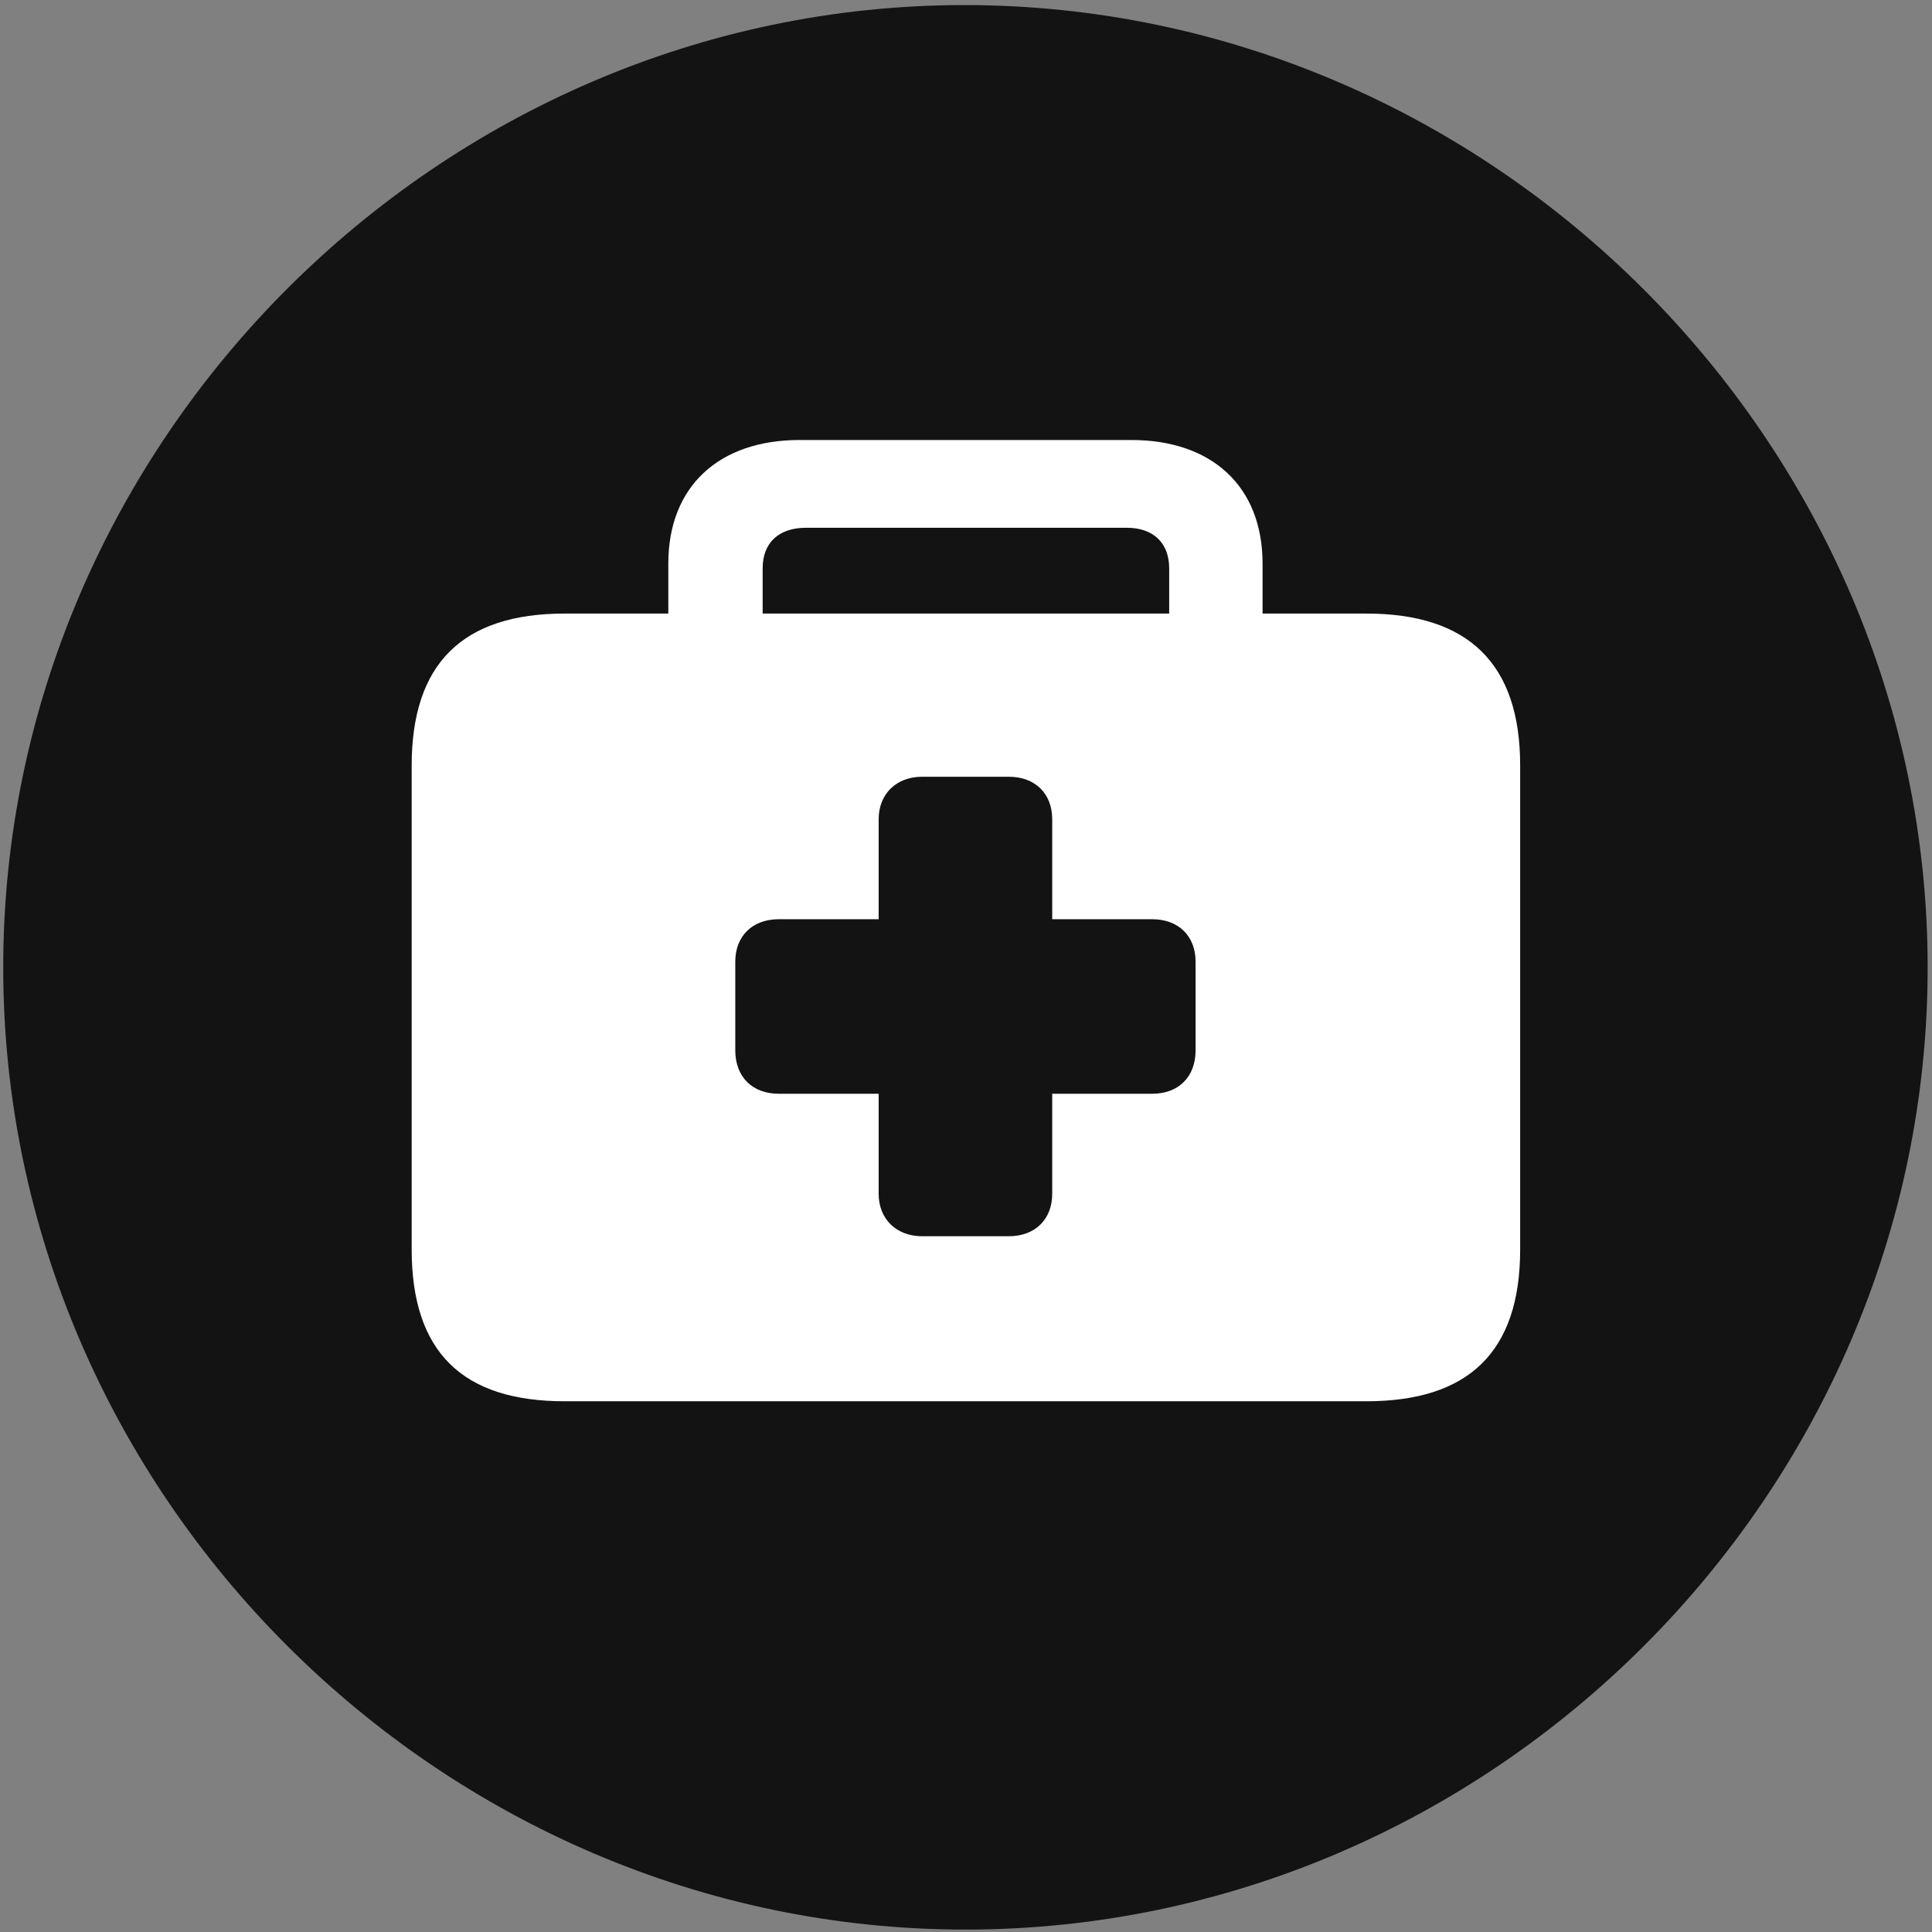 <svg width="24" height="24" viewBox="0 0 24 24" fill="none" xmlns="http://www.w3.org/2000/svg">
<rect x="0" y="0" width="24" height="24" fill="#808080" stroke="none"/>
<g clip-path="url(#clip0_2207_10706)">
<path d="M11.993 23.97C18.532 23.97 23.946 18.556 23.946 12.017C23.946 5.489 18.52 0.063 11.981 0.063C5.454 0.063 0.04 5.489 0.04 12.017C0.04 18.556 5.466 23.97 11.993 23.97Z" fill="black" fill-opacity="0.85"/>
<path d="M7.013 17.407C5.747 17.407 5.114 16.798 5.114 15.521V9.509C5.114 8.243 5.747 7.622 7.013 7.622H8.302V7.001C8.302 6.04 8.934 5.466 9.931 5.466H14.056C15.052 5.466 15.684 6.04 15.684 7.001V7.622H16.974C18.239 7.622 18.884 8.243 18.884 9.509V15.521C18.884 16.798 18.239 17.407 16.974 17.407H7.013ZM9.474 7.622H14.524V7.06C14.524 6.743 14.325 6.556 13.997 6.556H10.013C9.673 6.556 9.474 6.743 9.474 7.06V7.622ZM9.134 13.048C9.134 13.376 9.345 13.587 9.673 13.587H10.915V14.829C10.915 15.146 11.138 15.357 11.454 15.357H12.532C12.86 15.357 13.071 15.146 13.071 14.829V13.587H14.313C14.642 13.587 14.852 13.376 14.852 13.048V11.946C14.852 11.63 14.642 11.419 14.313 11.419H13.071V10.177C13.071 9.86 12.86 9.649 12.532 9.649H11.454C11.138 9.649 10.915 9.86 10.915 10.177V11.419H9.673C9.345 11.419 9.134 11.63 9.134 11.946V13.048Z" fill="white"/>
</g>
<defs>
<clipPath id="clip0_2207_10706">
<rect width="23.906" height="23.918" fill="white" transform="translate(0.04 0.052)"/>
</clipPath>
</defs>
</svg>
